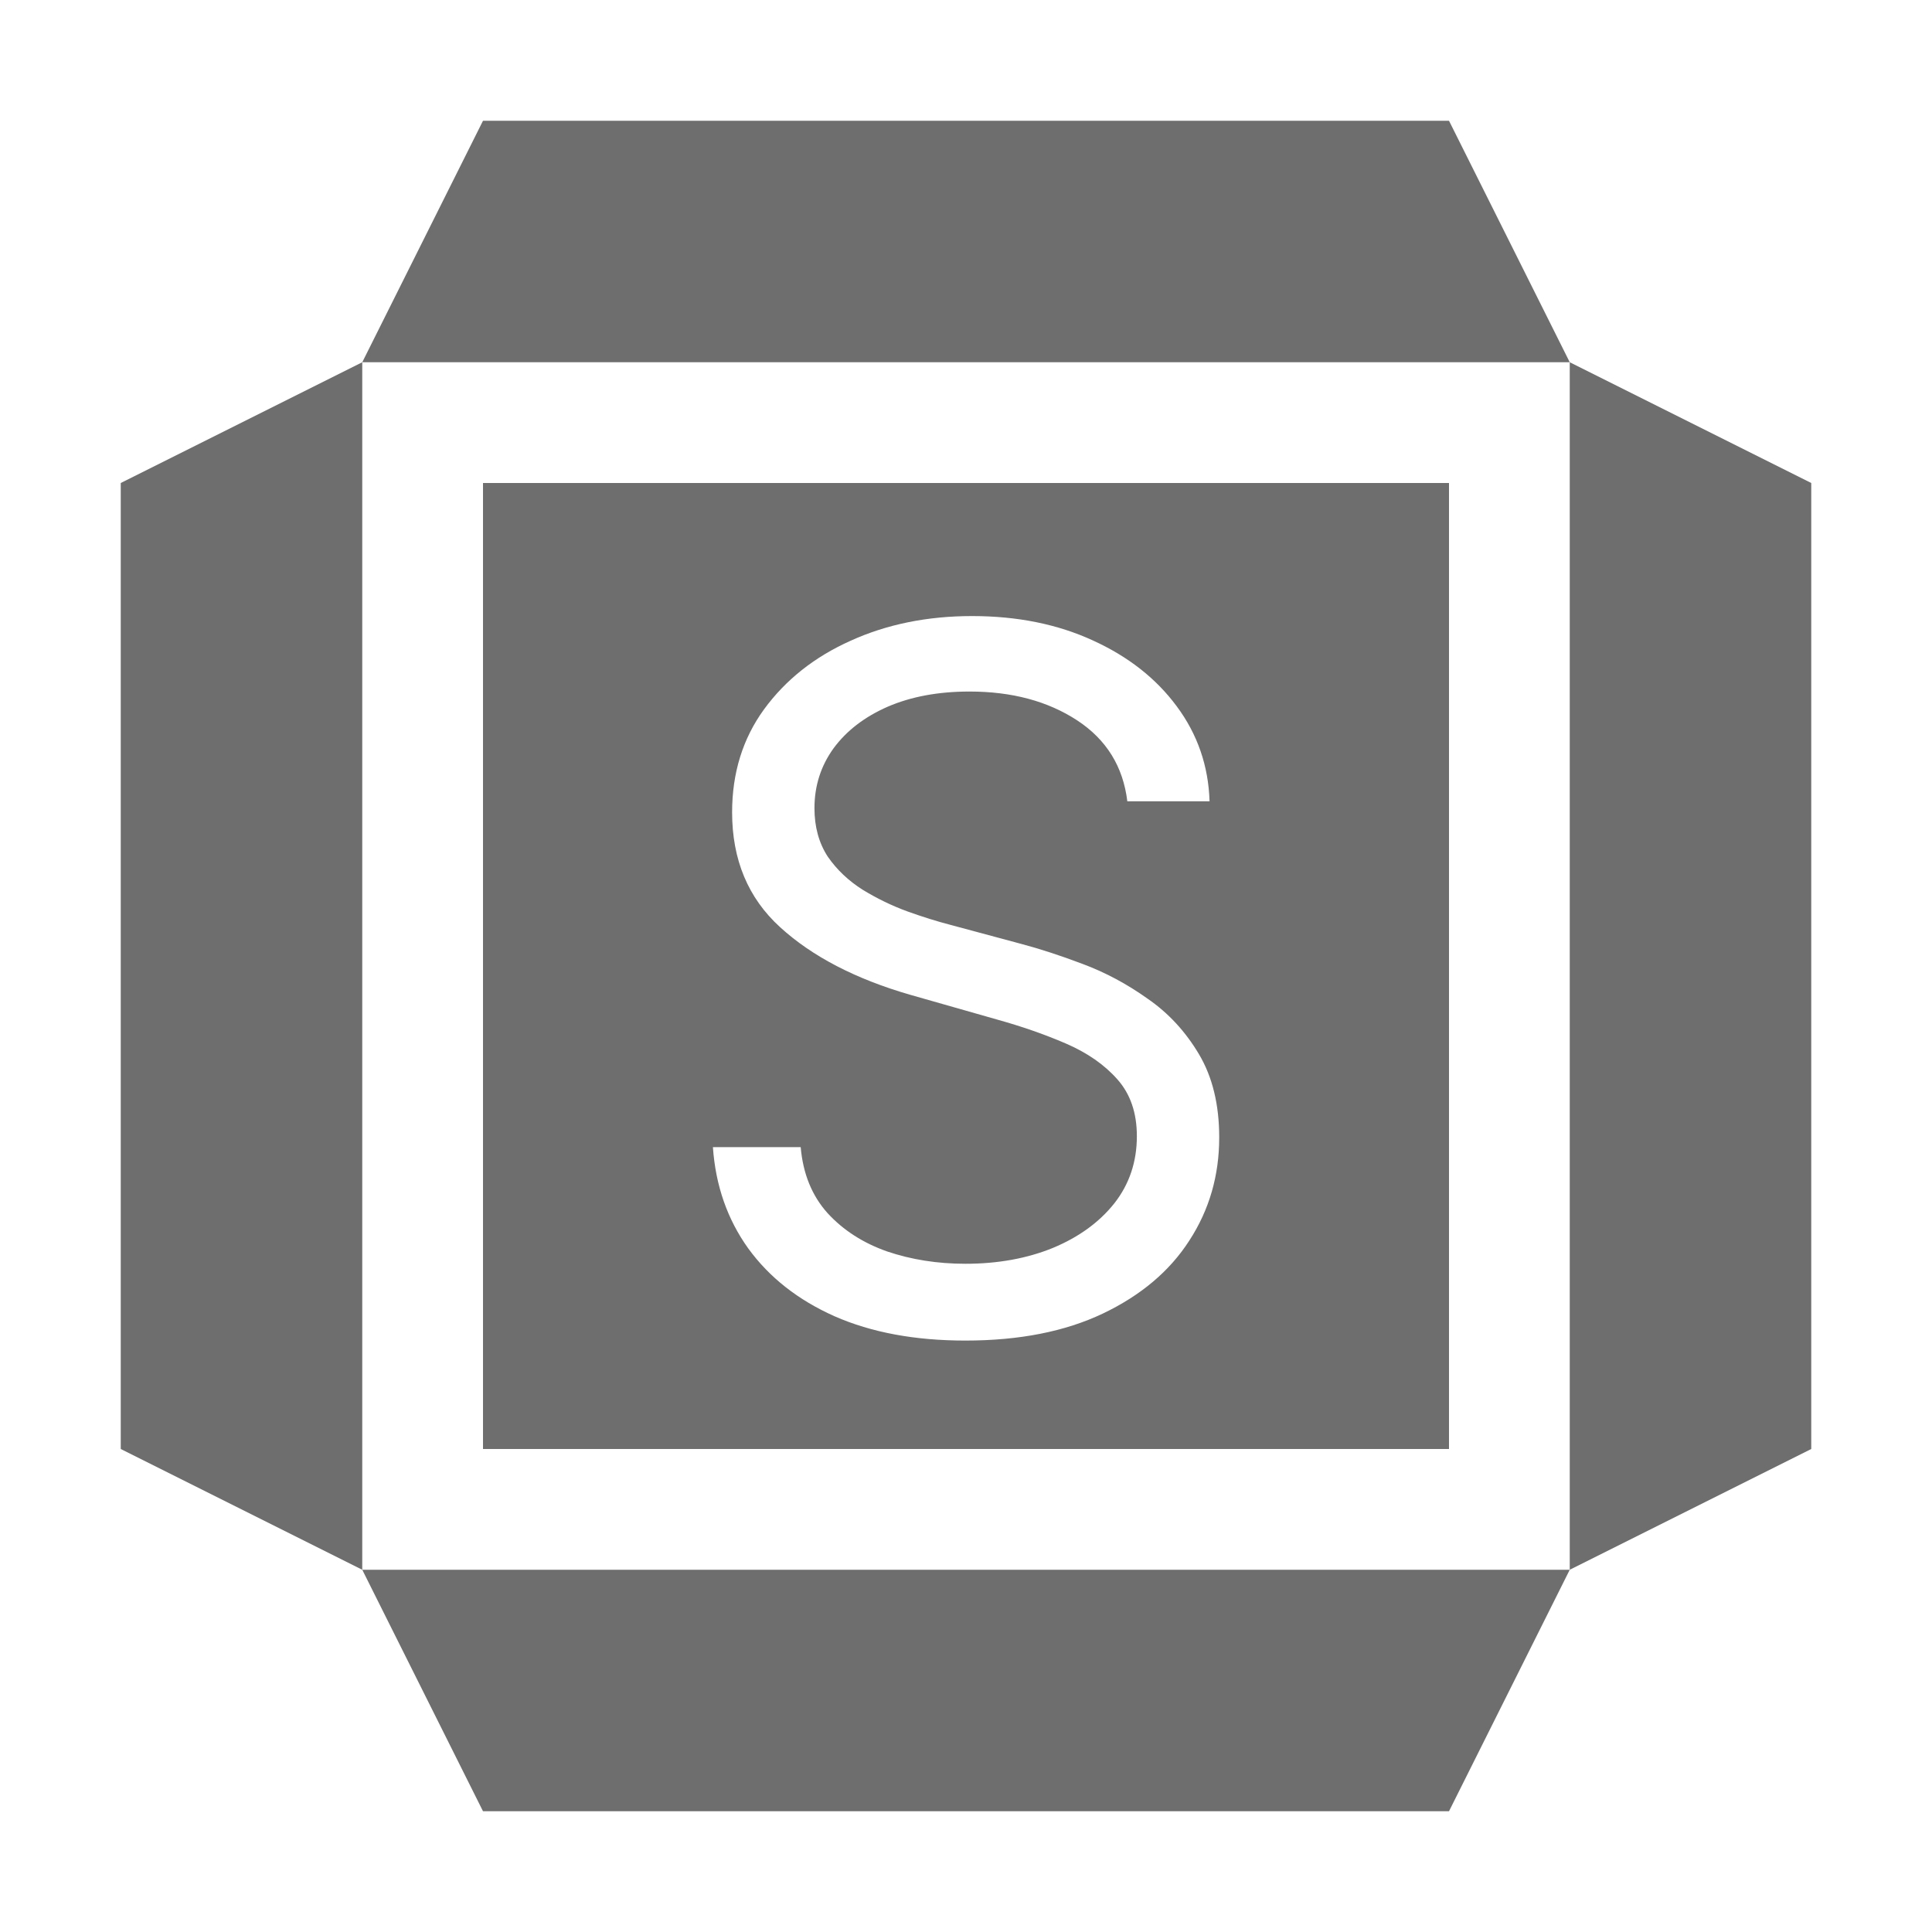 <svg width="16" height="16" viewBox="0 0 16 16" fill="none" xmlns="http://www.w3.org/2000/svg">
<path d="M15 4L13 3V13L15 12V4Z" fill="#6E6E6E"/>
<path d="M3 3L1 4V12L3 13V3Z" fill="#6E6E6E"/>
<path d="M13 13H3L4 15H12L13 13Z" fill="#6E6E6E"/>
<path d="M12 1H4L3 3H13L12 1Z" fill="#6E6E6E"/>
<path fill-rule="evenodd" clip-rule="evenodd" d="M12 4H4V12H12V4ZM8.921 5.966C9.163 6.125 9.301 6.348 9.336 6.636H10.017C10.008 6.343 9.917 6.08 9.745 5.849C9.574 5.618 9.343 5.437 9.051 5.304C8.76 5.17 8.426 5.102 8.051 5.102C7.68 5.102 7.344 5.17 7.043 5.307C6.744 5.441 6.505 5.631 6.327 5.875C6.151 6.117 6.063 6.402 6.063 6.727C6.063 7.119 6.195 7.437 6.461 7.679C6.726 7.921 7.086 8.108 7.54 8.239L8.256 8.443C8.461 8.5 8.651 8.566 8.827 8.642C9.003 8.718 9.145 8.816 9.253 8.938C9.361 9.059 9.415 9.216 9.415 9.409C9.415 9.621 9.353 9.807 9.228 9.966C9.103 10.123 8.933 10.246 8.719 10.335C8.505 10.422 8.264 10.466 7.995 10.466C7.764 10.466 7.548 10.432 7.347 10.364C7.148 10.294 6.983 10.188 6.853 10.046C6.724 9.902 6.65 9.72 6.631 9.5H5.904C5.926 9.818 6.024 10.098 6.196 10.338C6.371 10.579 6.609 10.766 6.912 10.901C7.217 11.035 7.578 11.102 7.995 11.102C8.442 11.102 8.821 11.027 9.134 10.878C9.448 10.728 9.687 10.527 9.85 10.273C10.015 10.019 10.097 9.735 10.097 9.42C10.097 9.148 10.041 8.918 9.929 8.73C9.818 8.543 9.676 8.389 9.503 8.27C9.333 8.149 9.154 8.053 8.966 7.983C8.781 7.913 8.612 7.858 8.461 7.818L7.87 7.659C7.762 7.631 7.643 7.594 7.515 7.548C7.386 7.501 7.263 7.441 7.145 7.369C7.028 7.295 6.931 7.204 6.855 7.094C6.782 6.982 6.745 6.848 6.745 6.693C6.745 6.508 6.798 6.342 6.904 6.196C7.012 6.05 7.161 5.936 7.353 5.852C7.546 5.769 7.771 5.727 8.029 5.727C8.381 5.727 8.678 5.807 8.921 5.966Z" fill="#6E6E6E"/>
</svg>
